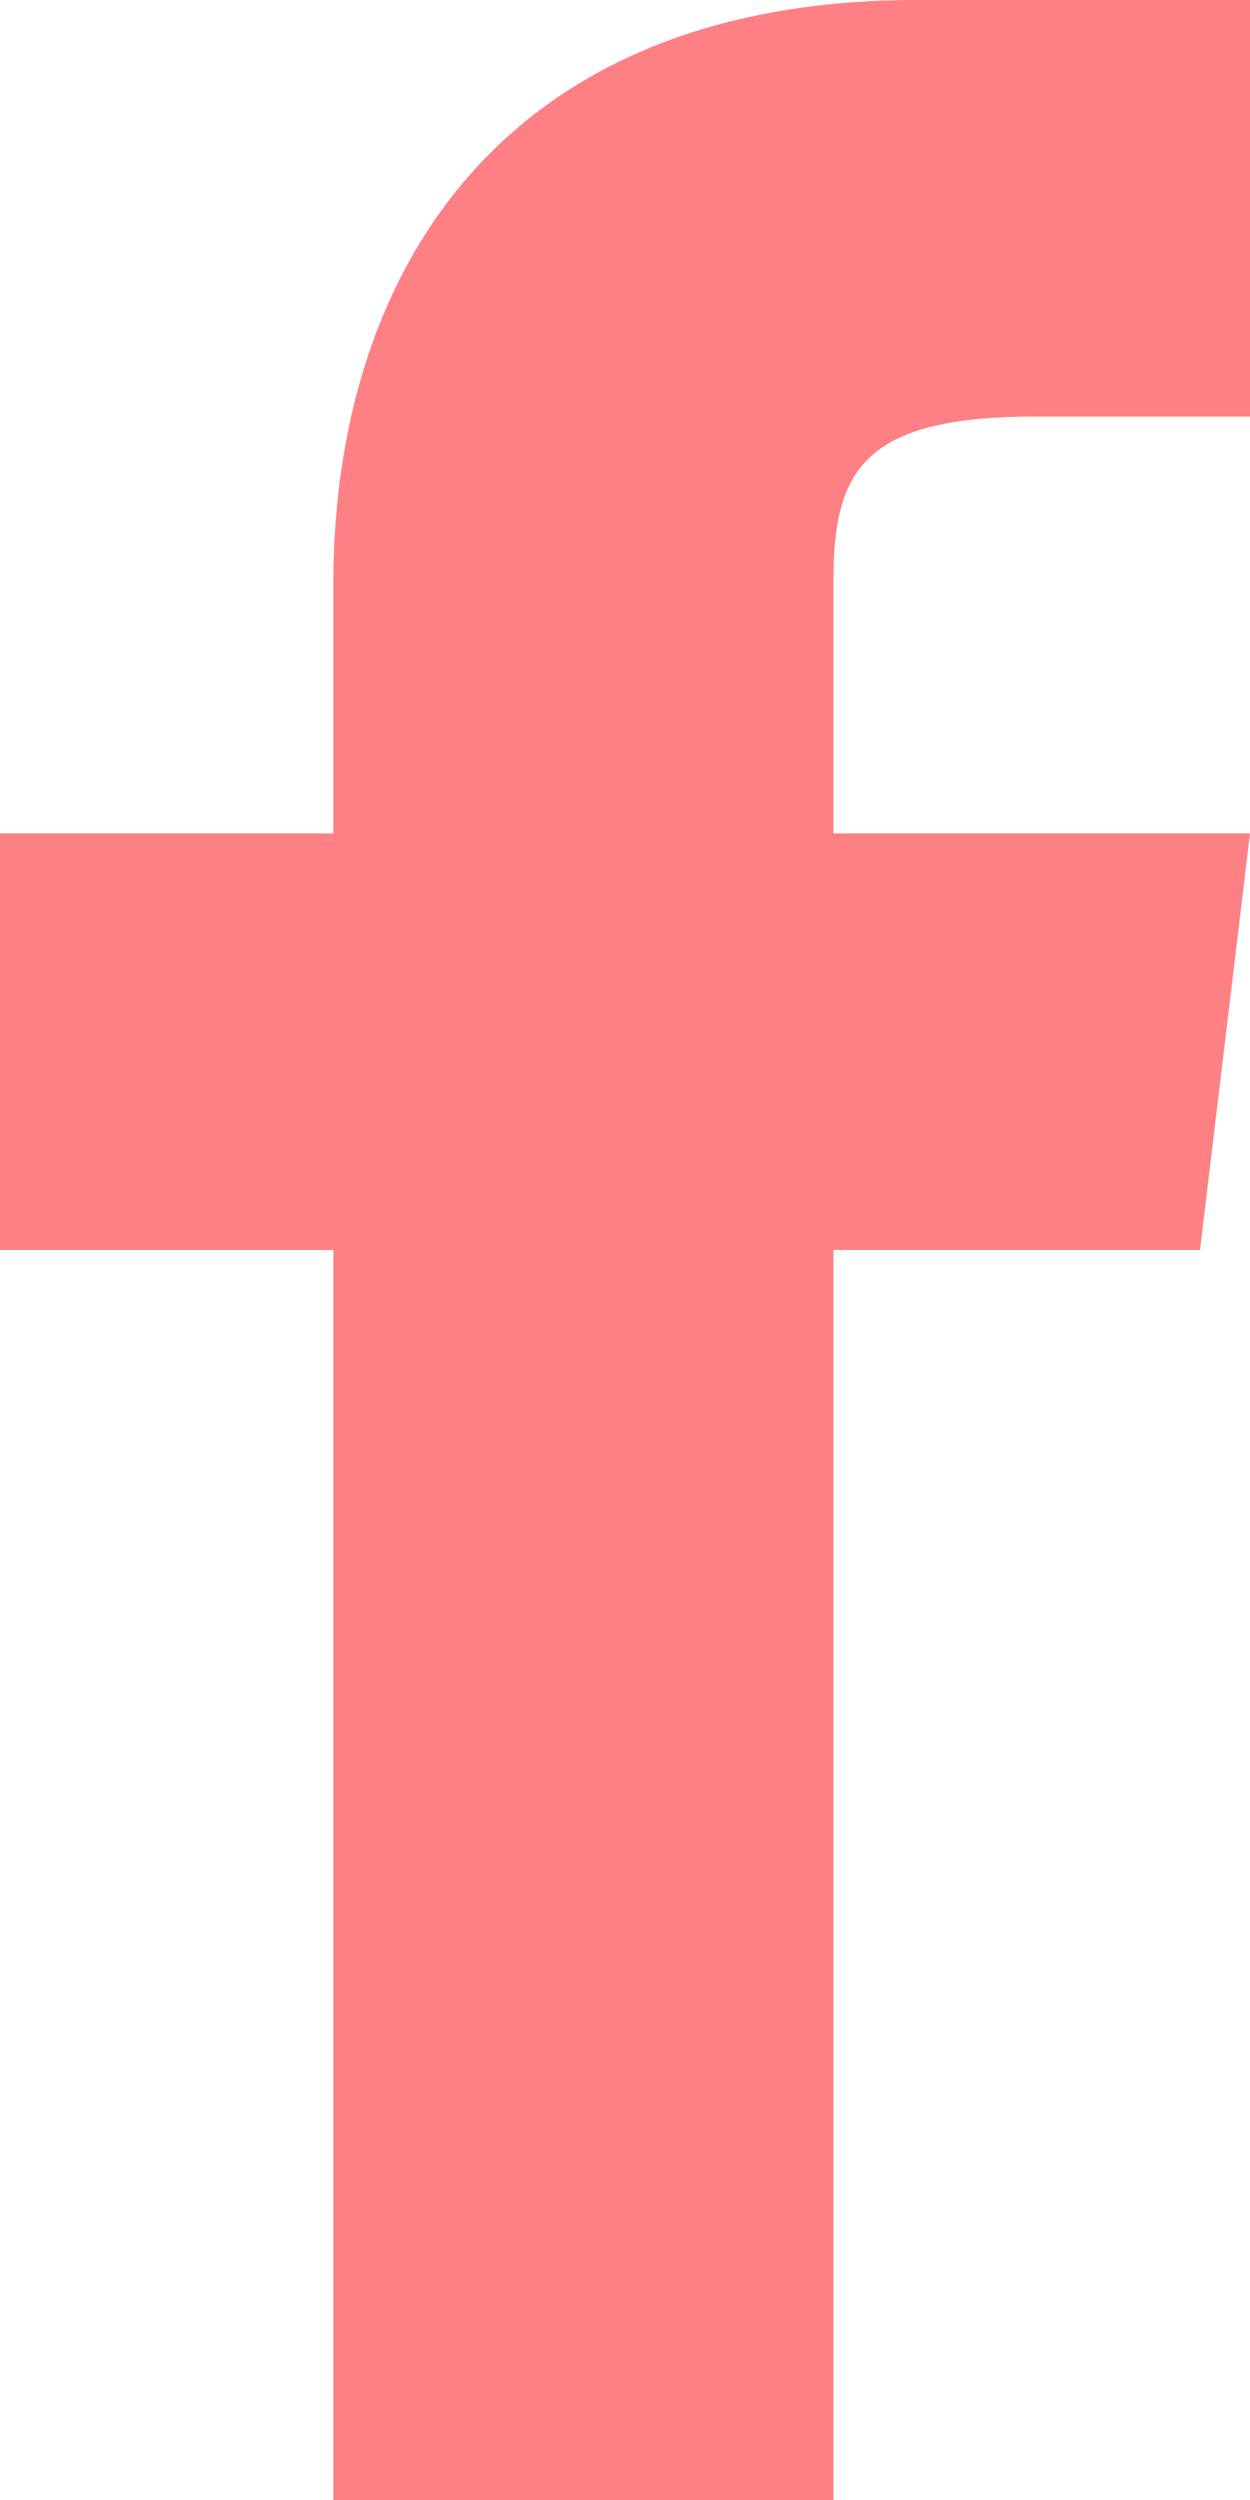 <svg width="10" height="20" viewBox="0 0 10 20" fill="none" xmlns="http://www.w3.org/2000/svg">
<path d="M6.667 6.667V4.667C6.667 3.8 6.867 3.333 8.267 3.333H10V0H7.333C4 0 2.667 2.2 2.667 4.667V6.667H0V10H2.667V20H6.667V10H9.6L10 6.667H6.667Z" fill="#FF8084"/>
</svg>
